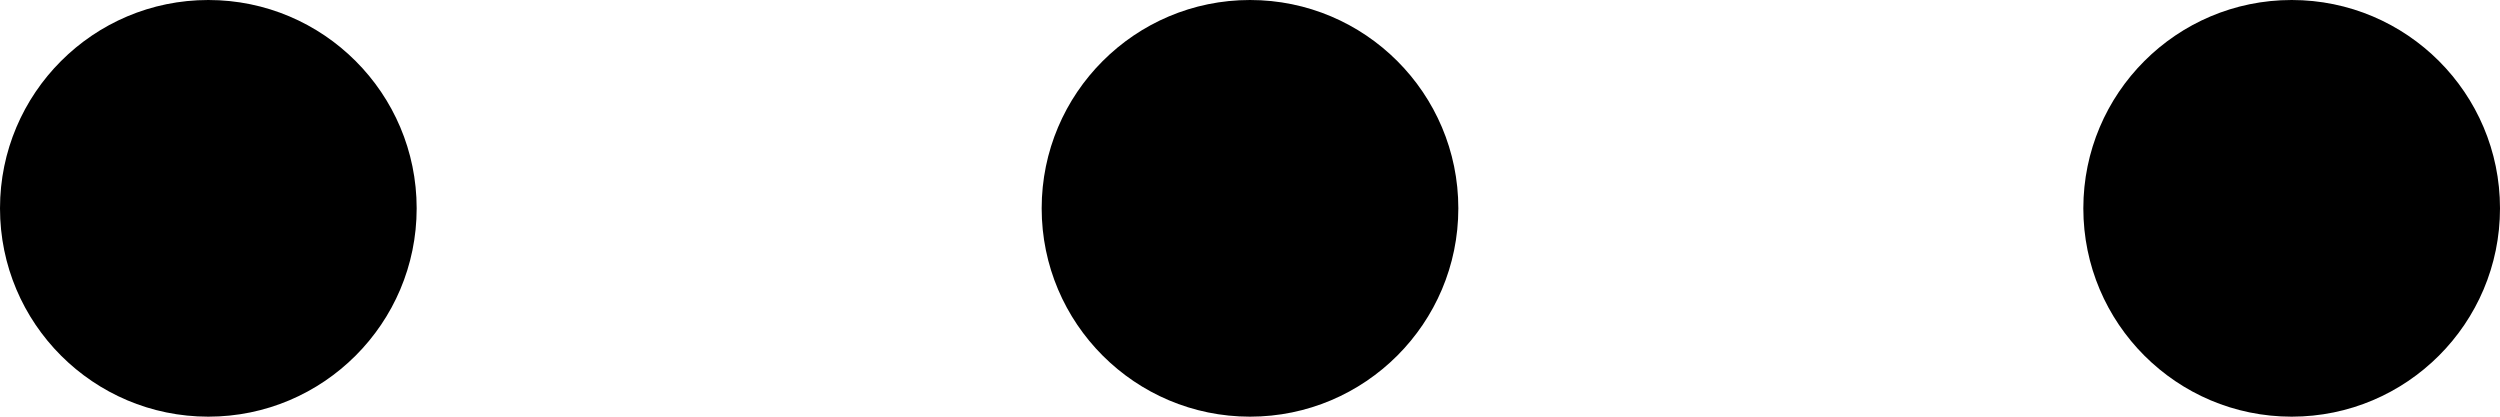 <svg xmlns="http://www.w3.org/2000/svg" xmlns:xlink="http://www.w3.org/1999/xlink" width="12" height="2" viewBox="0 0 12 2">
  <defs>
    <path id="actions-a" d="M1,7 C0.448,7 0,6.552 0,6 C0,5.448 0.448,5 1,5 C1.552,5 2,5.448 2,6 C2,6.552 1.552,7 1,7 Z M6,7 C5.448,7 5,6.552 5,6 C5,5.448 5.448,5 6,5 C6.552,5 7,5.448 7,6 C7,6.552 6.552,7 6,7 Z M11,7 C10.448,7 10,6.552 10,6 C10,5.448 10.448,5 11,5 C11.552,5 12,5.448 12,6 C12,6.552 11.552,7 11,7 Z"/>
  </defs>
  <use fill-rule="evenodd" transform="translate(0 -5)" xlink:href="#actions-a"/>
</svg>
